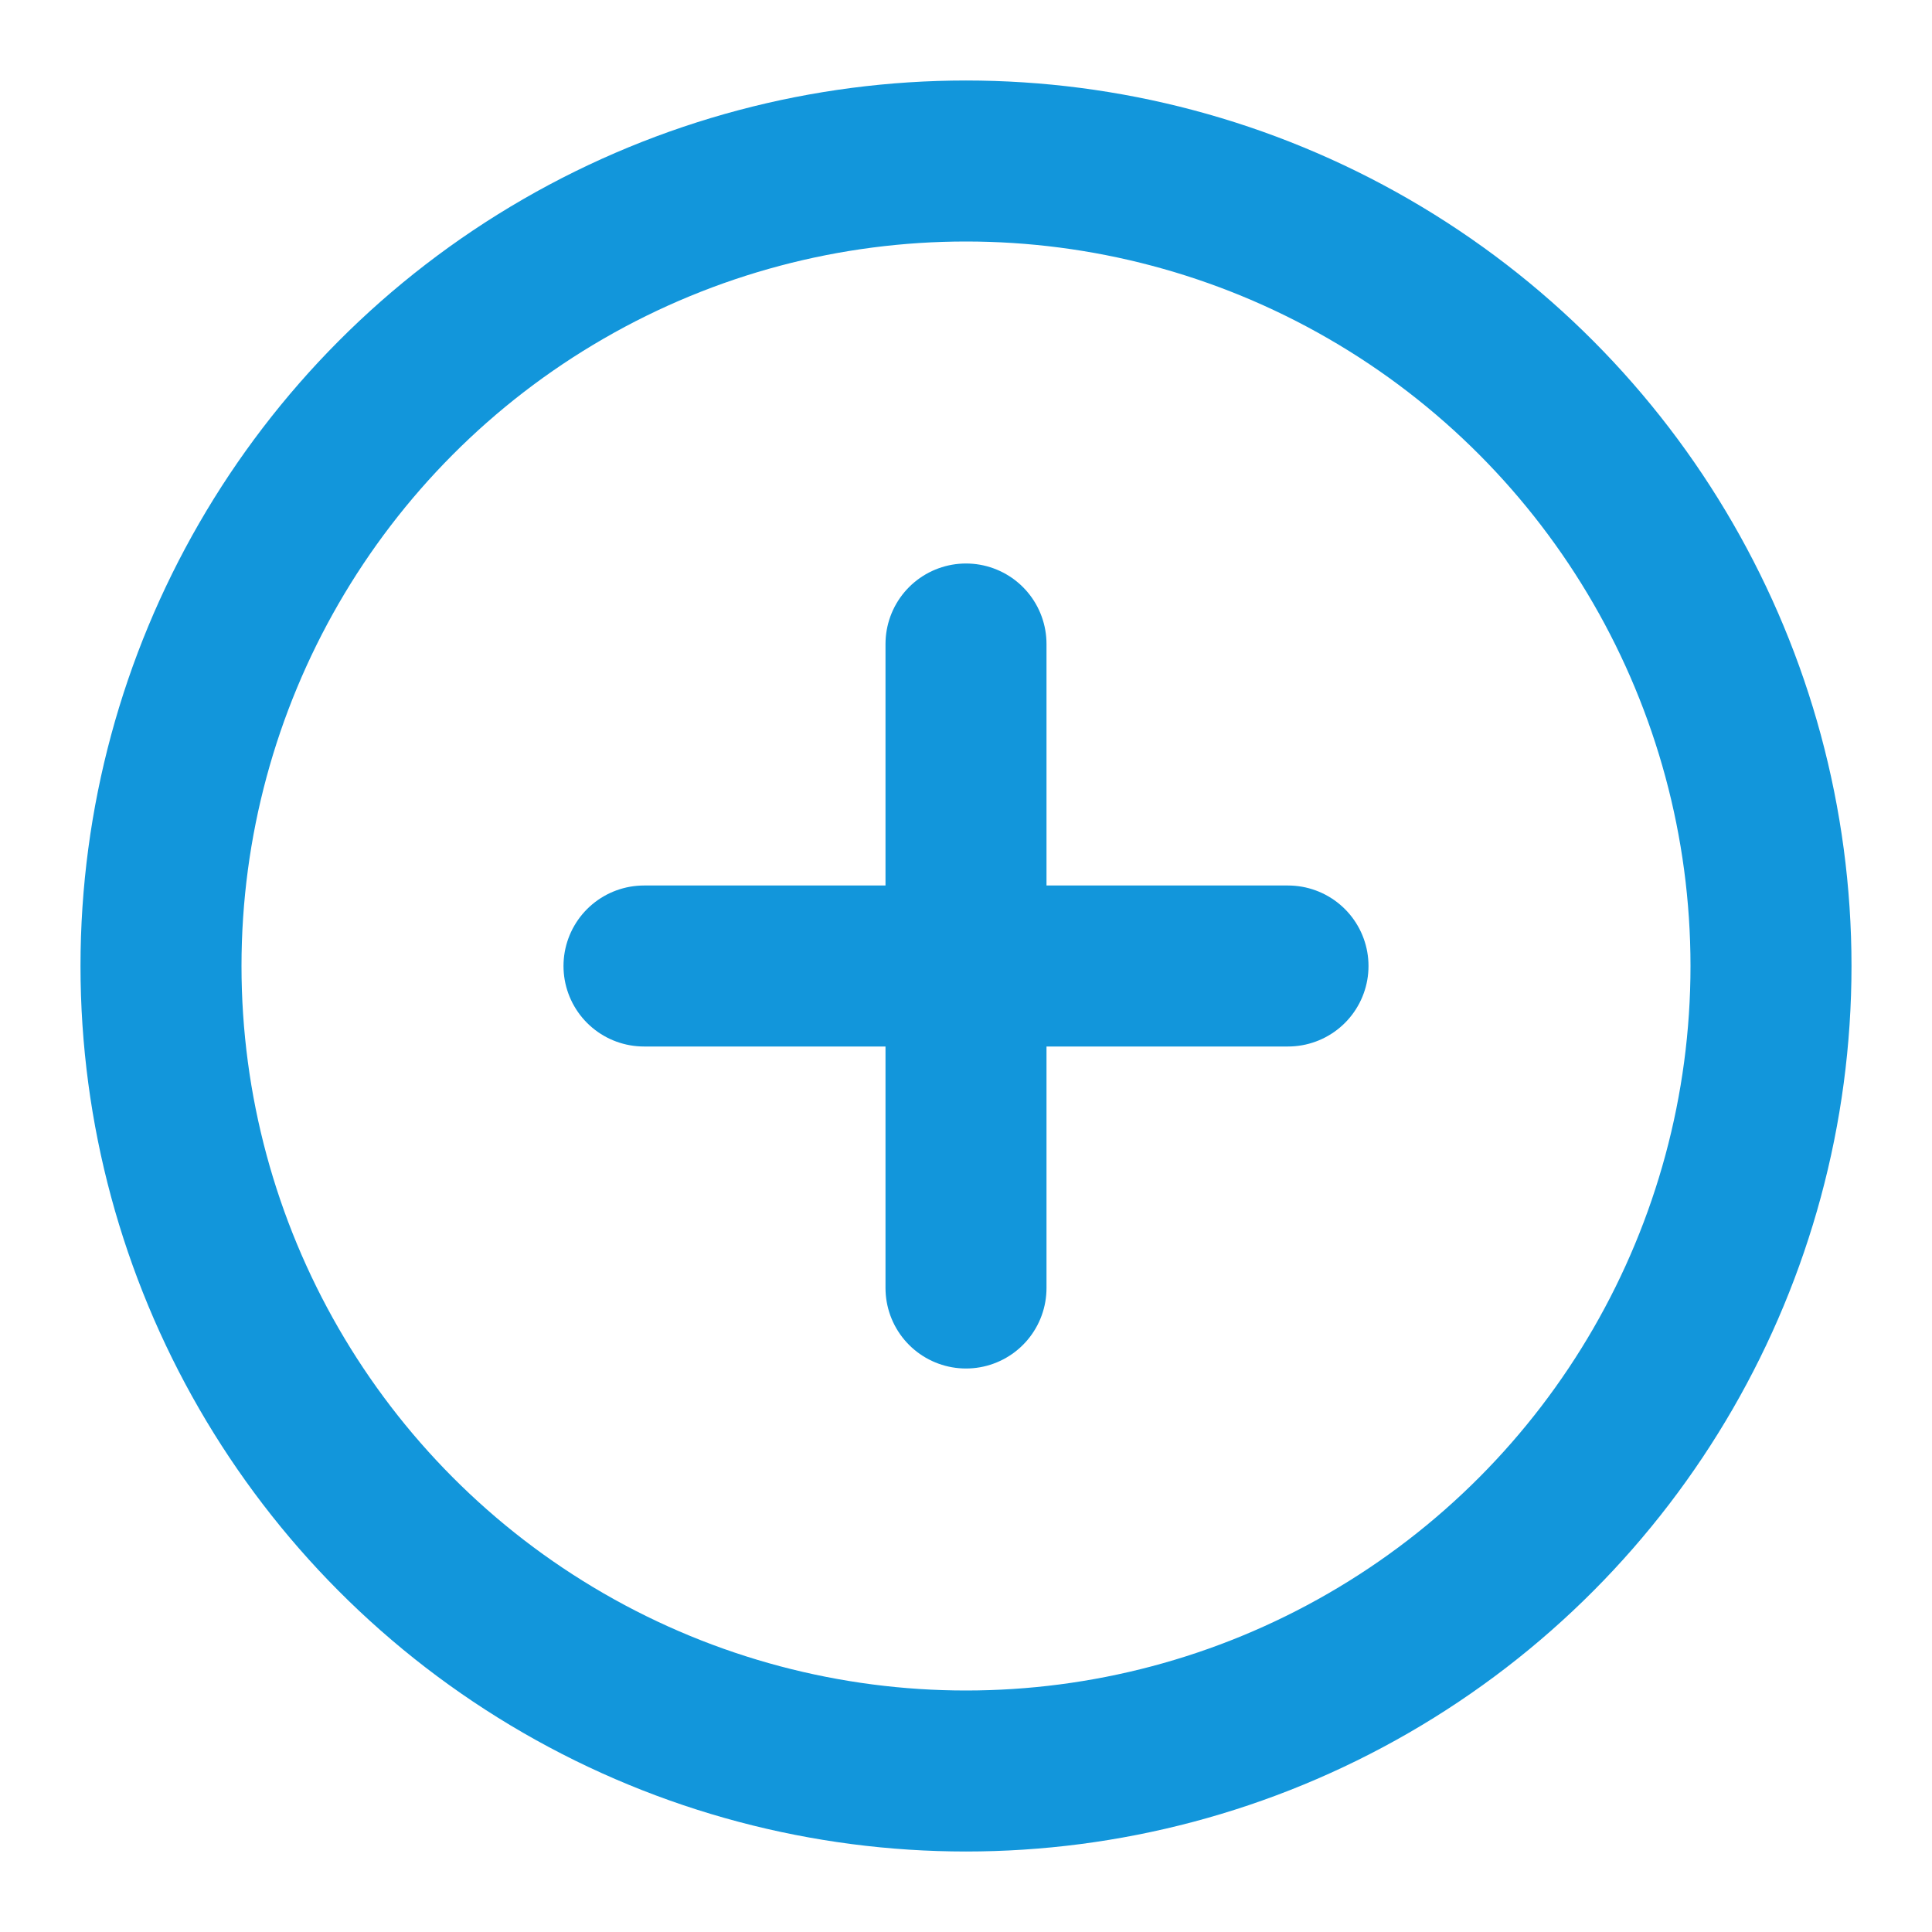 <svg xmlns="http://www.w3.org/2000/svg" width="24" height="24" viewBox="0 0 24 24" fill="none" stroke="#1296db" stroke-width="2" stroke-linecap="round" stroke-linejoin="round">
  <circle cx="12" cy="12" r="10"></circle>
  <line x1="12" y1="8" x2="12" y2="16"></line>
  <line x1="8" y1="12" x2="16" y2="12"></line>
</svg>